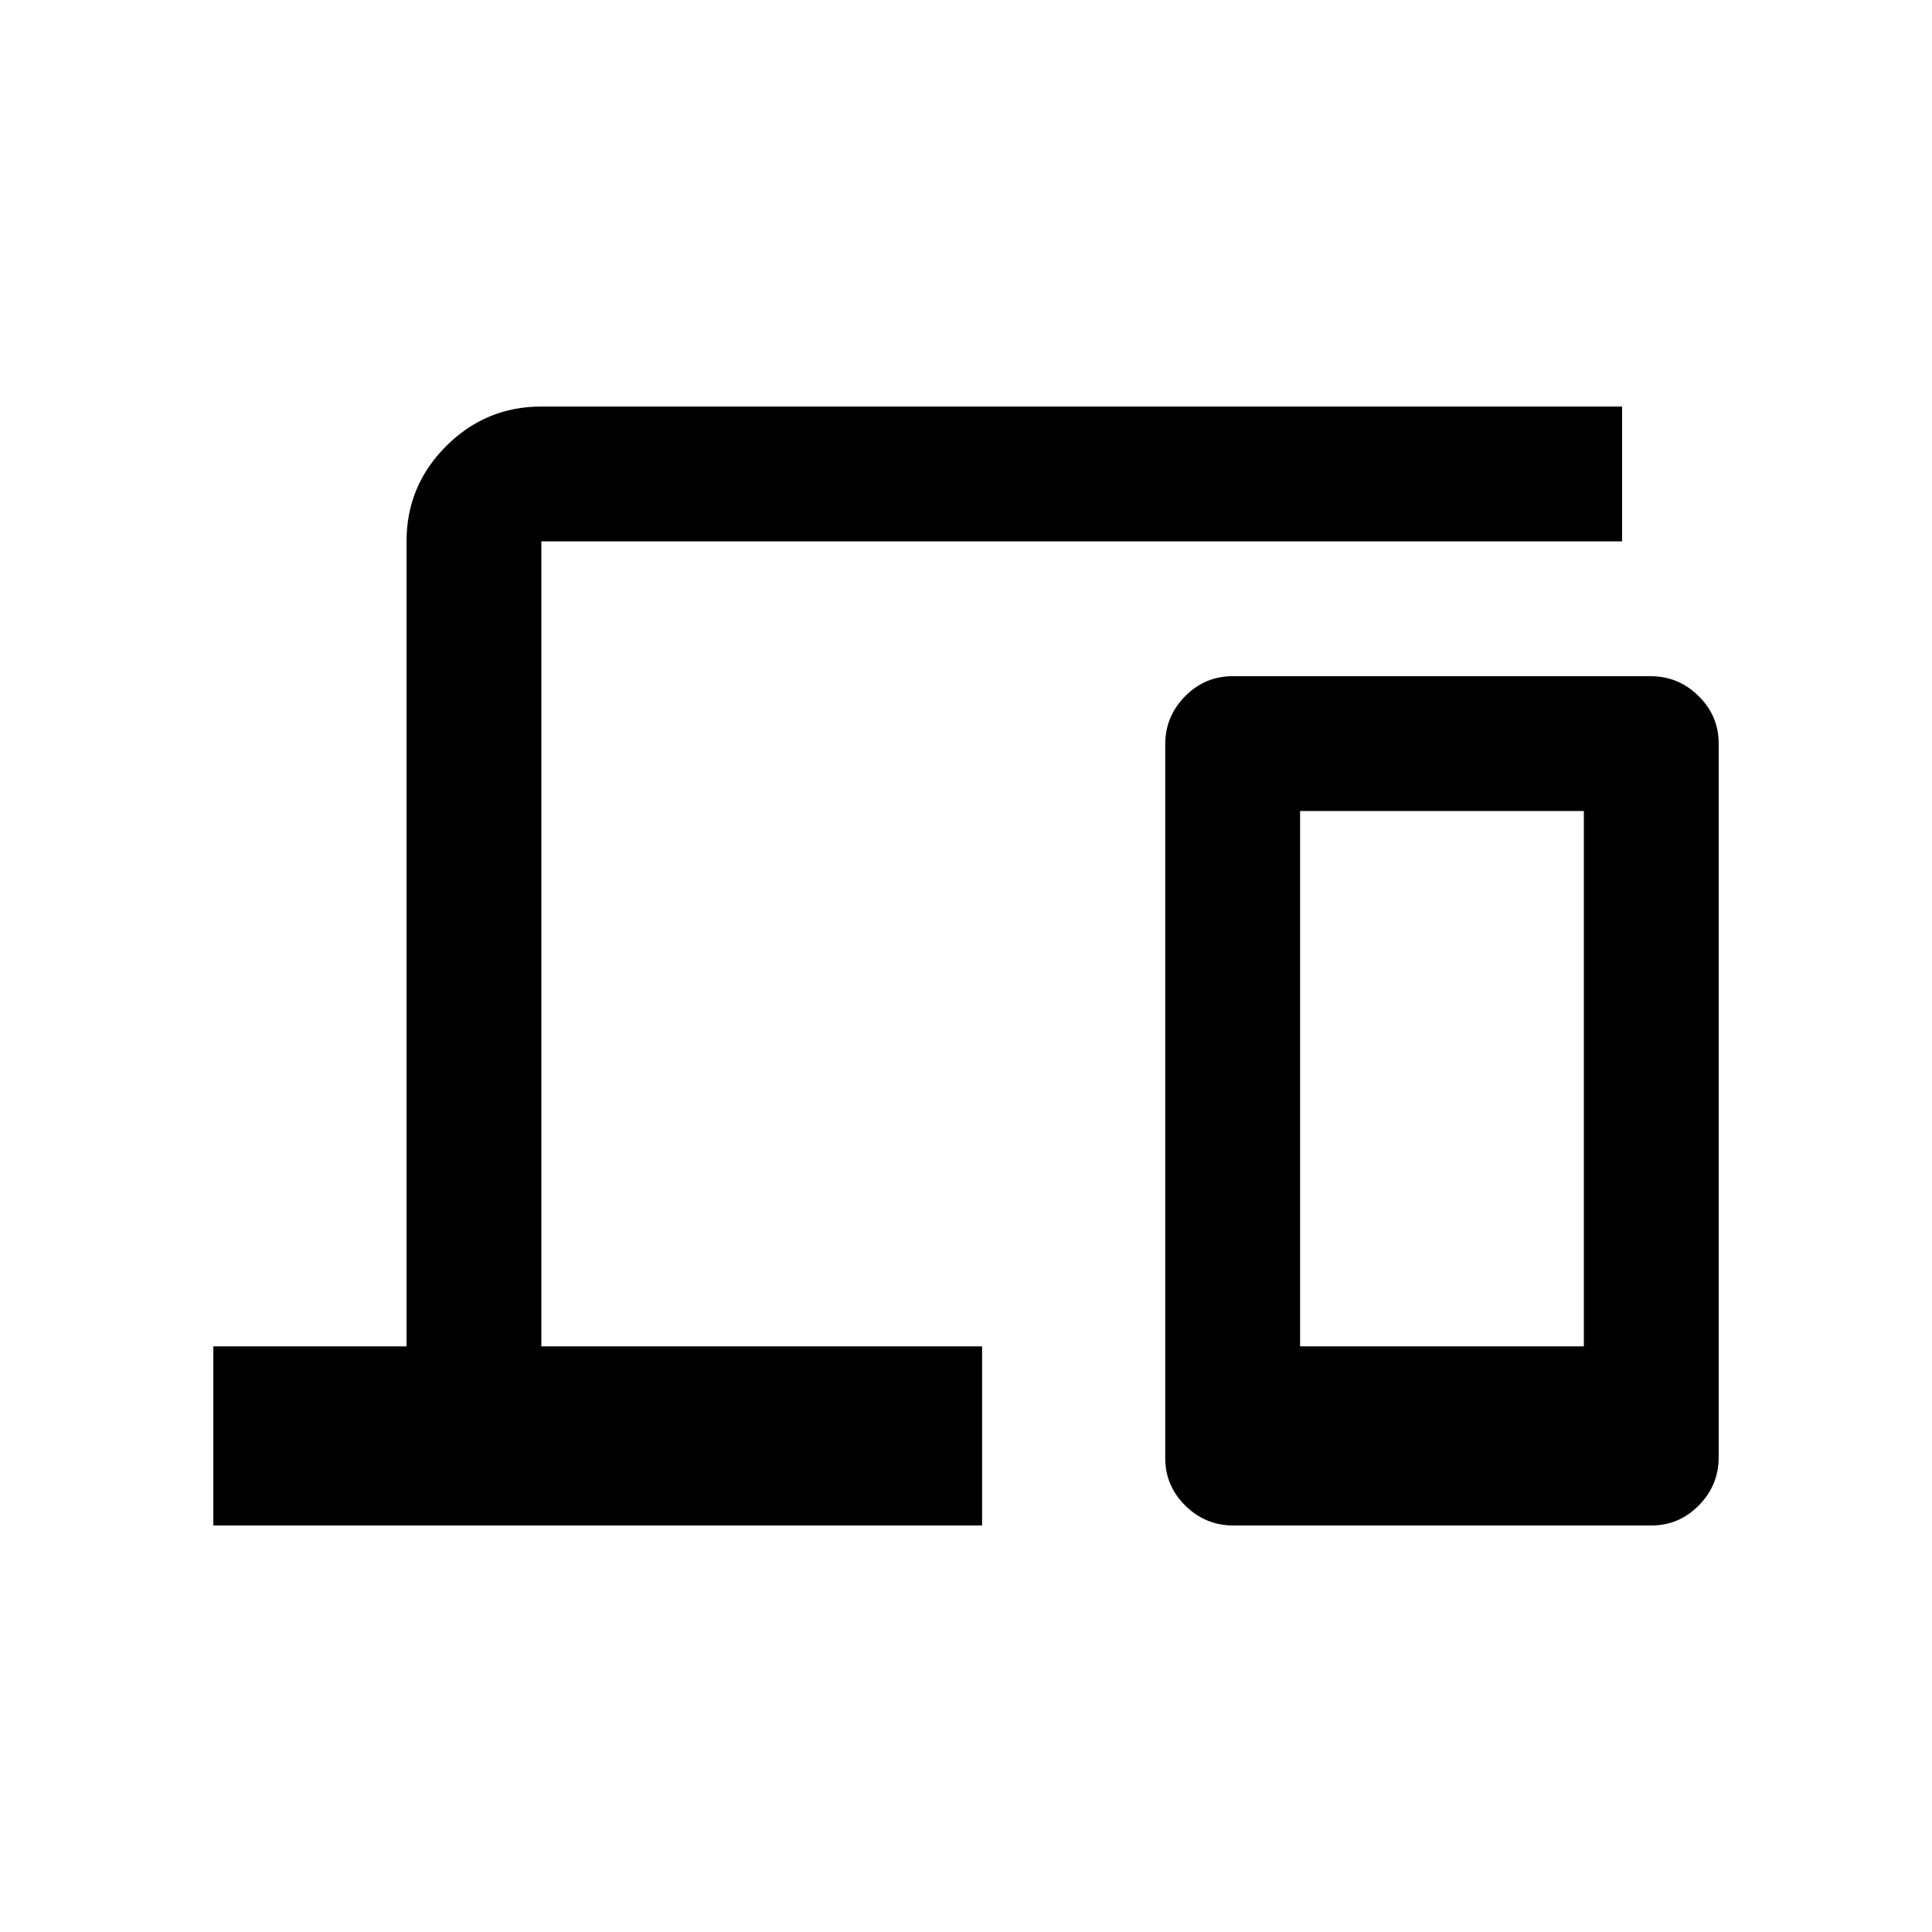 <svg xmlns="http://www.w3.org/2000/svg" height="20" viewBox="0 -960 960 960" width="20"><path d="M106-202v-89h96v-400q0-27.64 19.68-47.32T269-758h537v67H269v400h219v89H106Zm506.78 0Q599-202 589-211.84q-10-9.84-10-23.63v-354.74q0-13.79 9.84-23.79t23.62-10h207.76q13.78 0 23.78 9.84 10 9.84 10 23.63v354.74q0 13.79-9.84 23.79t-23.62 10H612.78ZM646-291h141v-266H646v266Zm0 0h141-141Z"/></svg>